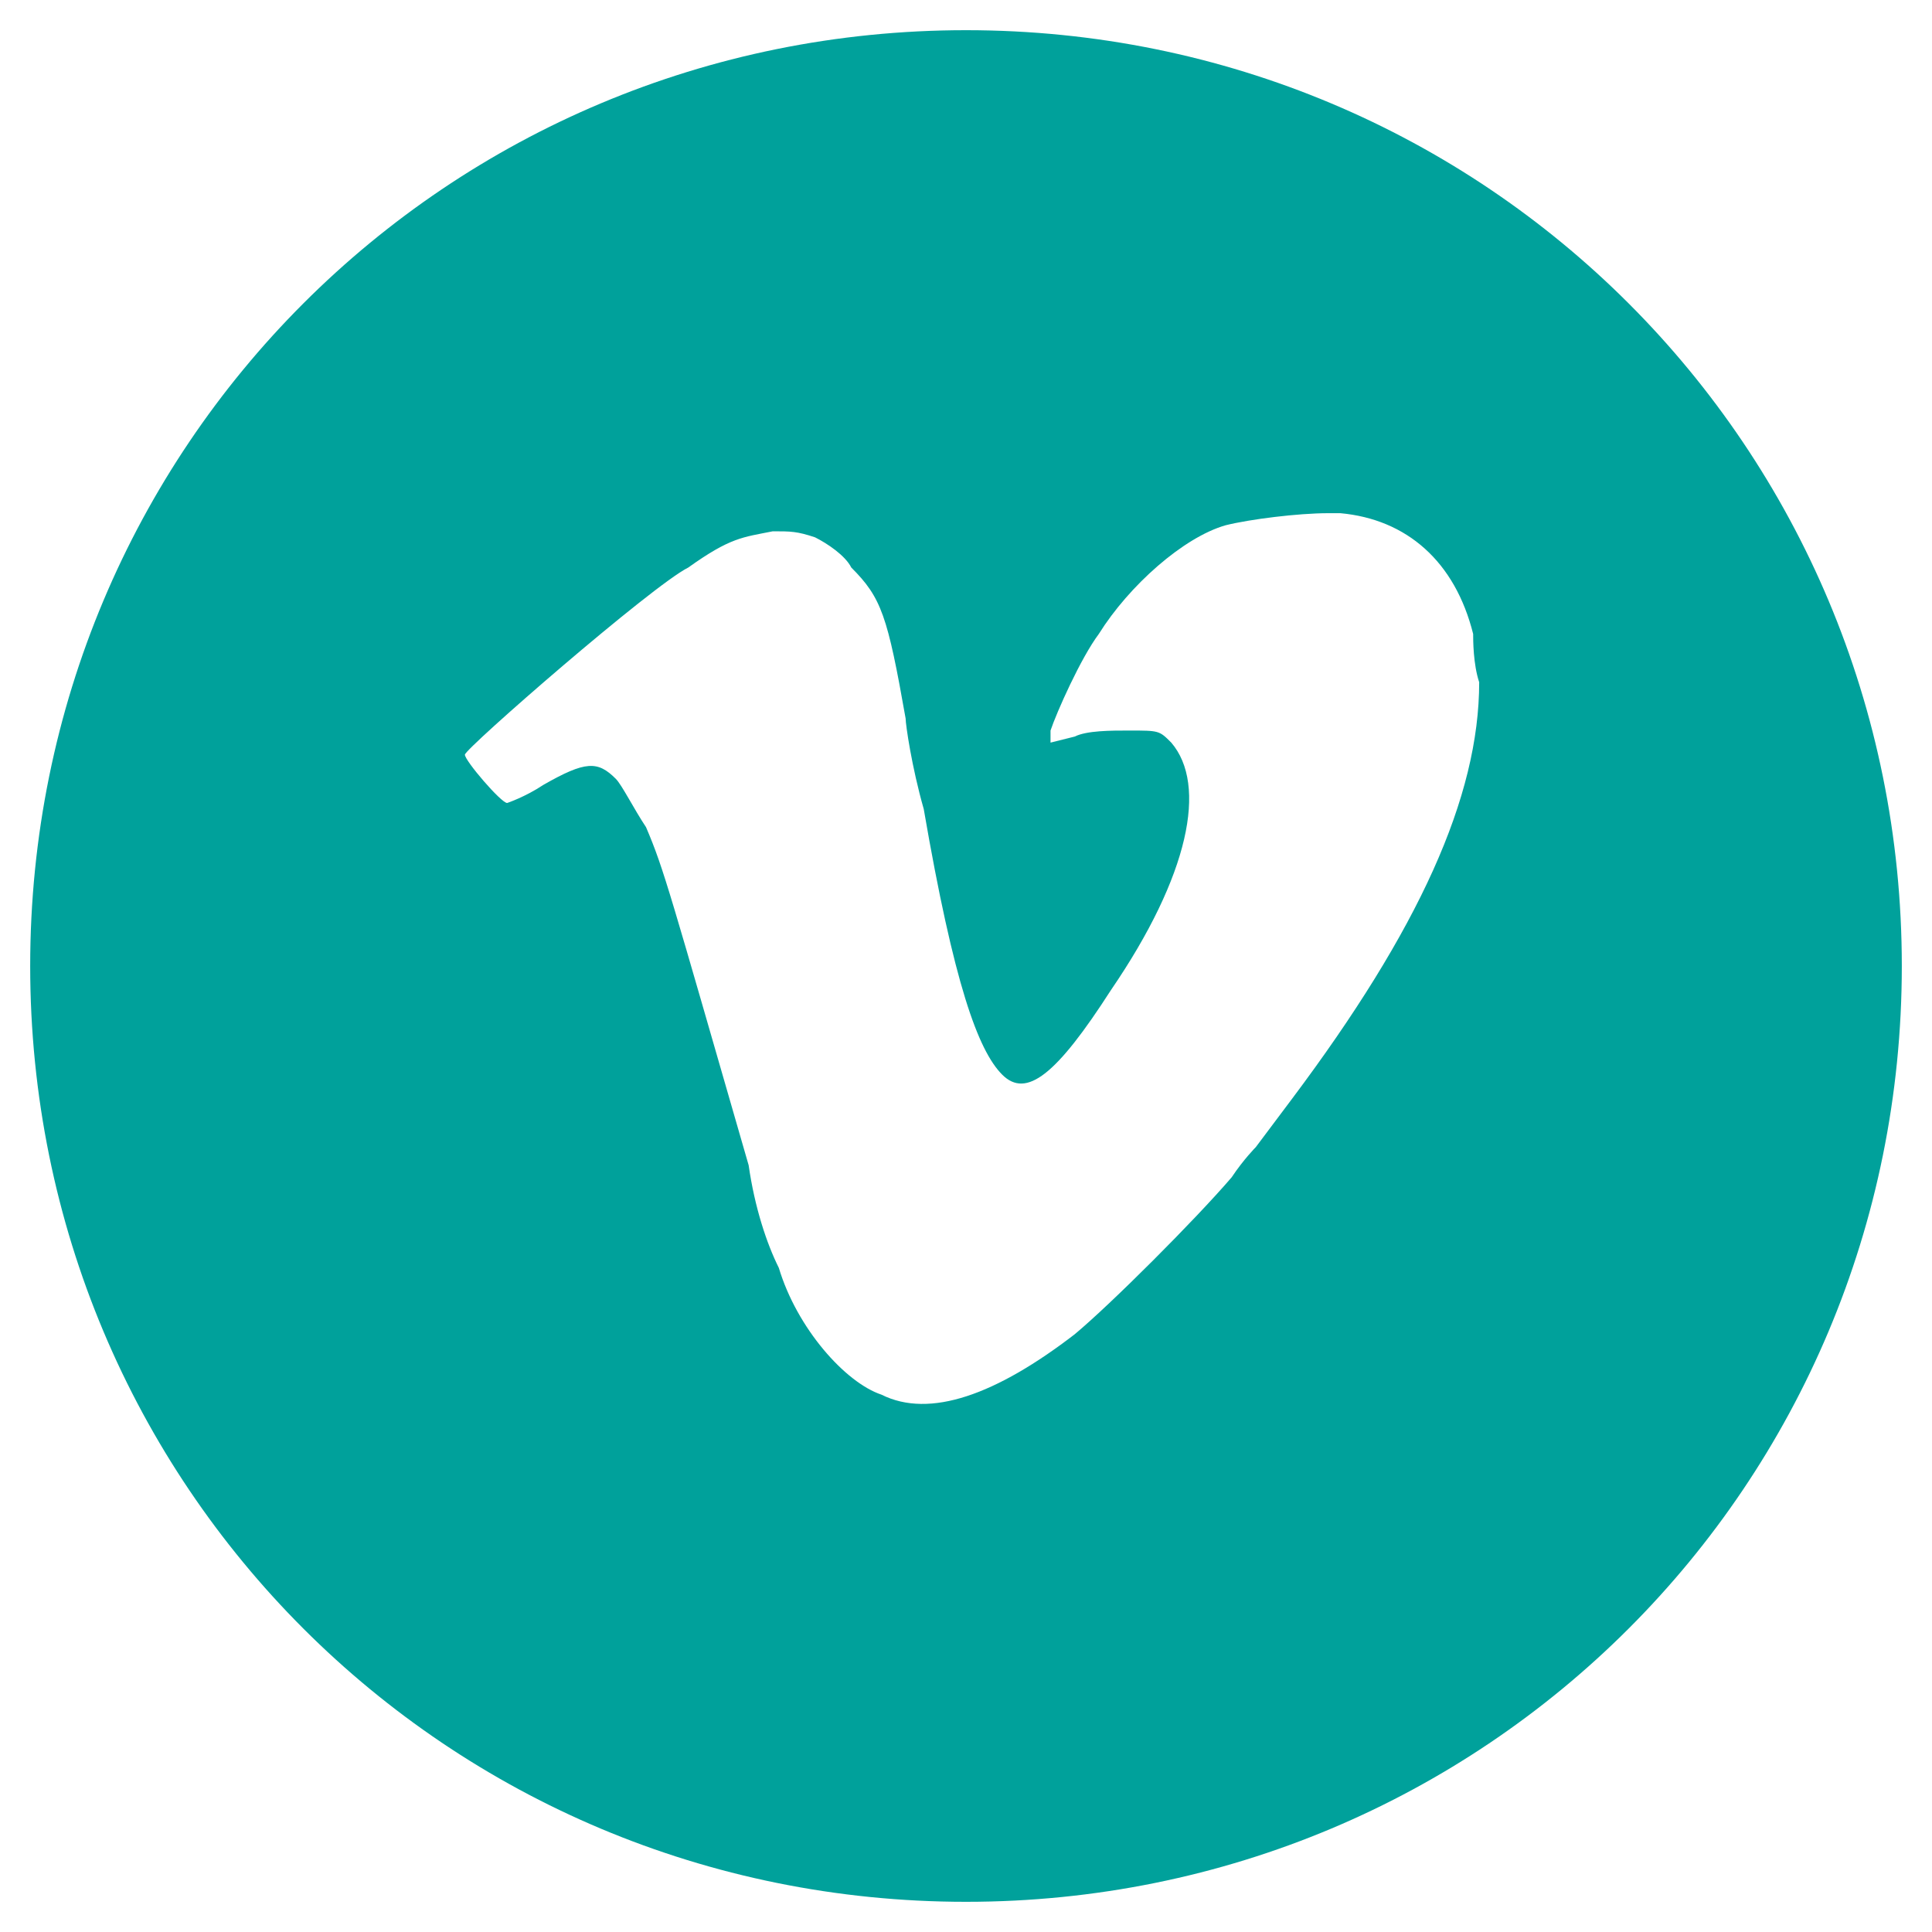 <?xml version="1.0" encoding="utf-8"?>
<!-- Generator: Adobe Illustrator 19.1.0, SVG Export Plug-In . SVG Version: 6.00 Build 0)  -->
<!DOCTYPE svg PUBLIC "-//W3C//DTD SVG 1.1//EN" "http://www.w3.org/Graphics/SVG/1.1/DTD/svg11.dtd">
<svg version="1.1" id="Layer_1" xmlns="http://www.w3.org/2000/svg" xmlns:xlink="http://www.w3.org/1999/xlink" x="0px" y="0px"
	 width="32px" height="32px" viewBox="-379 291 32 32" style="enable-background:new -379 291 32 32;" xml:space="preserve">
<style type="text/css">
	.st0{fill:#00A19B;}
</style>
<path class="st0" d="M-363,291.5c-8.6,0-15.5,6.9-15.5,15.5s6.9,15.5,15.5,15.5s15.5-6.9,15.5-15.5S-354.4,291.5-363,291.5z
	 M-357.6,309.2l-0.6,0.8c0,0-0.2,0.2-0.4,0.5c-0.6,0.7-2,2.1-2.6,2.6c-1.3,1-2.4,1.4-3.2,1c-0.6-0.2-1.4-1.1-1.7-2.1
	c-0.2-0.4-0.4-1-0.5-1.7c-1.3-4.5-1.4-4.9-1.7-5.6c-0.2-0.3-0.4-0.7-0.5-0.8c-0.3-0.3-0.5-0.3-1.2,0.1c-0.3,0.2-0.6,0.3-0.6,0.3
	c-0.1,0-0.7-0.7-0.7-0.8s3.1-2.8,3.7-3.1c0.7-0.5,0.9-0.5,1.4-0.6c0.3,0,0.4,0,0.7,0.1c0.2,0.1,0.5,0.3,0.6,0.5
	c0.5,0.5,0.6,0.8,0.9,2.5c0,0.1,0.1,0.8,0.3,1.5c0.5,2.9,0.9,4,1.3,4.4c0.4,0.4,0.9,0,1.8-1.4c1.3-1.9,1.6-3.4,1-4.1
	c-0.2-0.2-0.2-0.2-0.7-0.2c-0.3,0-0.7,0-0.9,0.1l-0.4,0.1v-0.2c0.1-0.3,0.5-1.2,0.8-1.6c0.5-0.8,1.4-1.6,2.1-1.8
	c0.4-0.1,1.2-0.2,1.7-0.2h0.2c1.1,0.1,1.9,0.8,2.2,2c0,0.1,0,0.5,0.1,0.8C-354.5,304.2-355.5,306.4-357.6,309.2z"/>
</svg>
